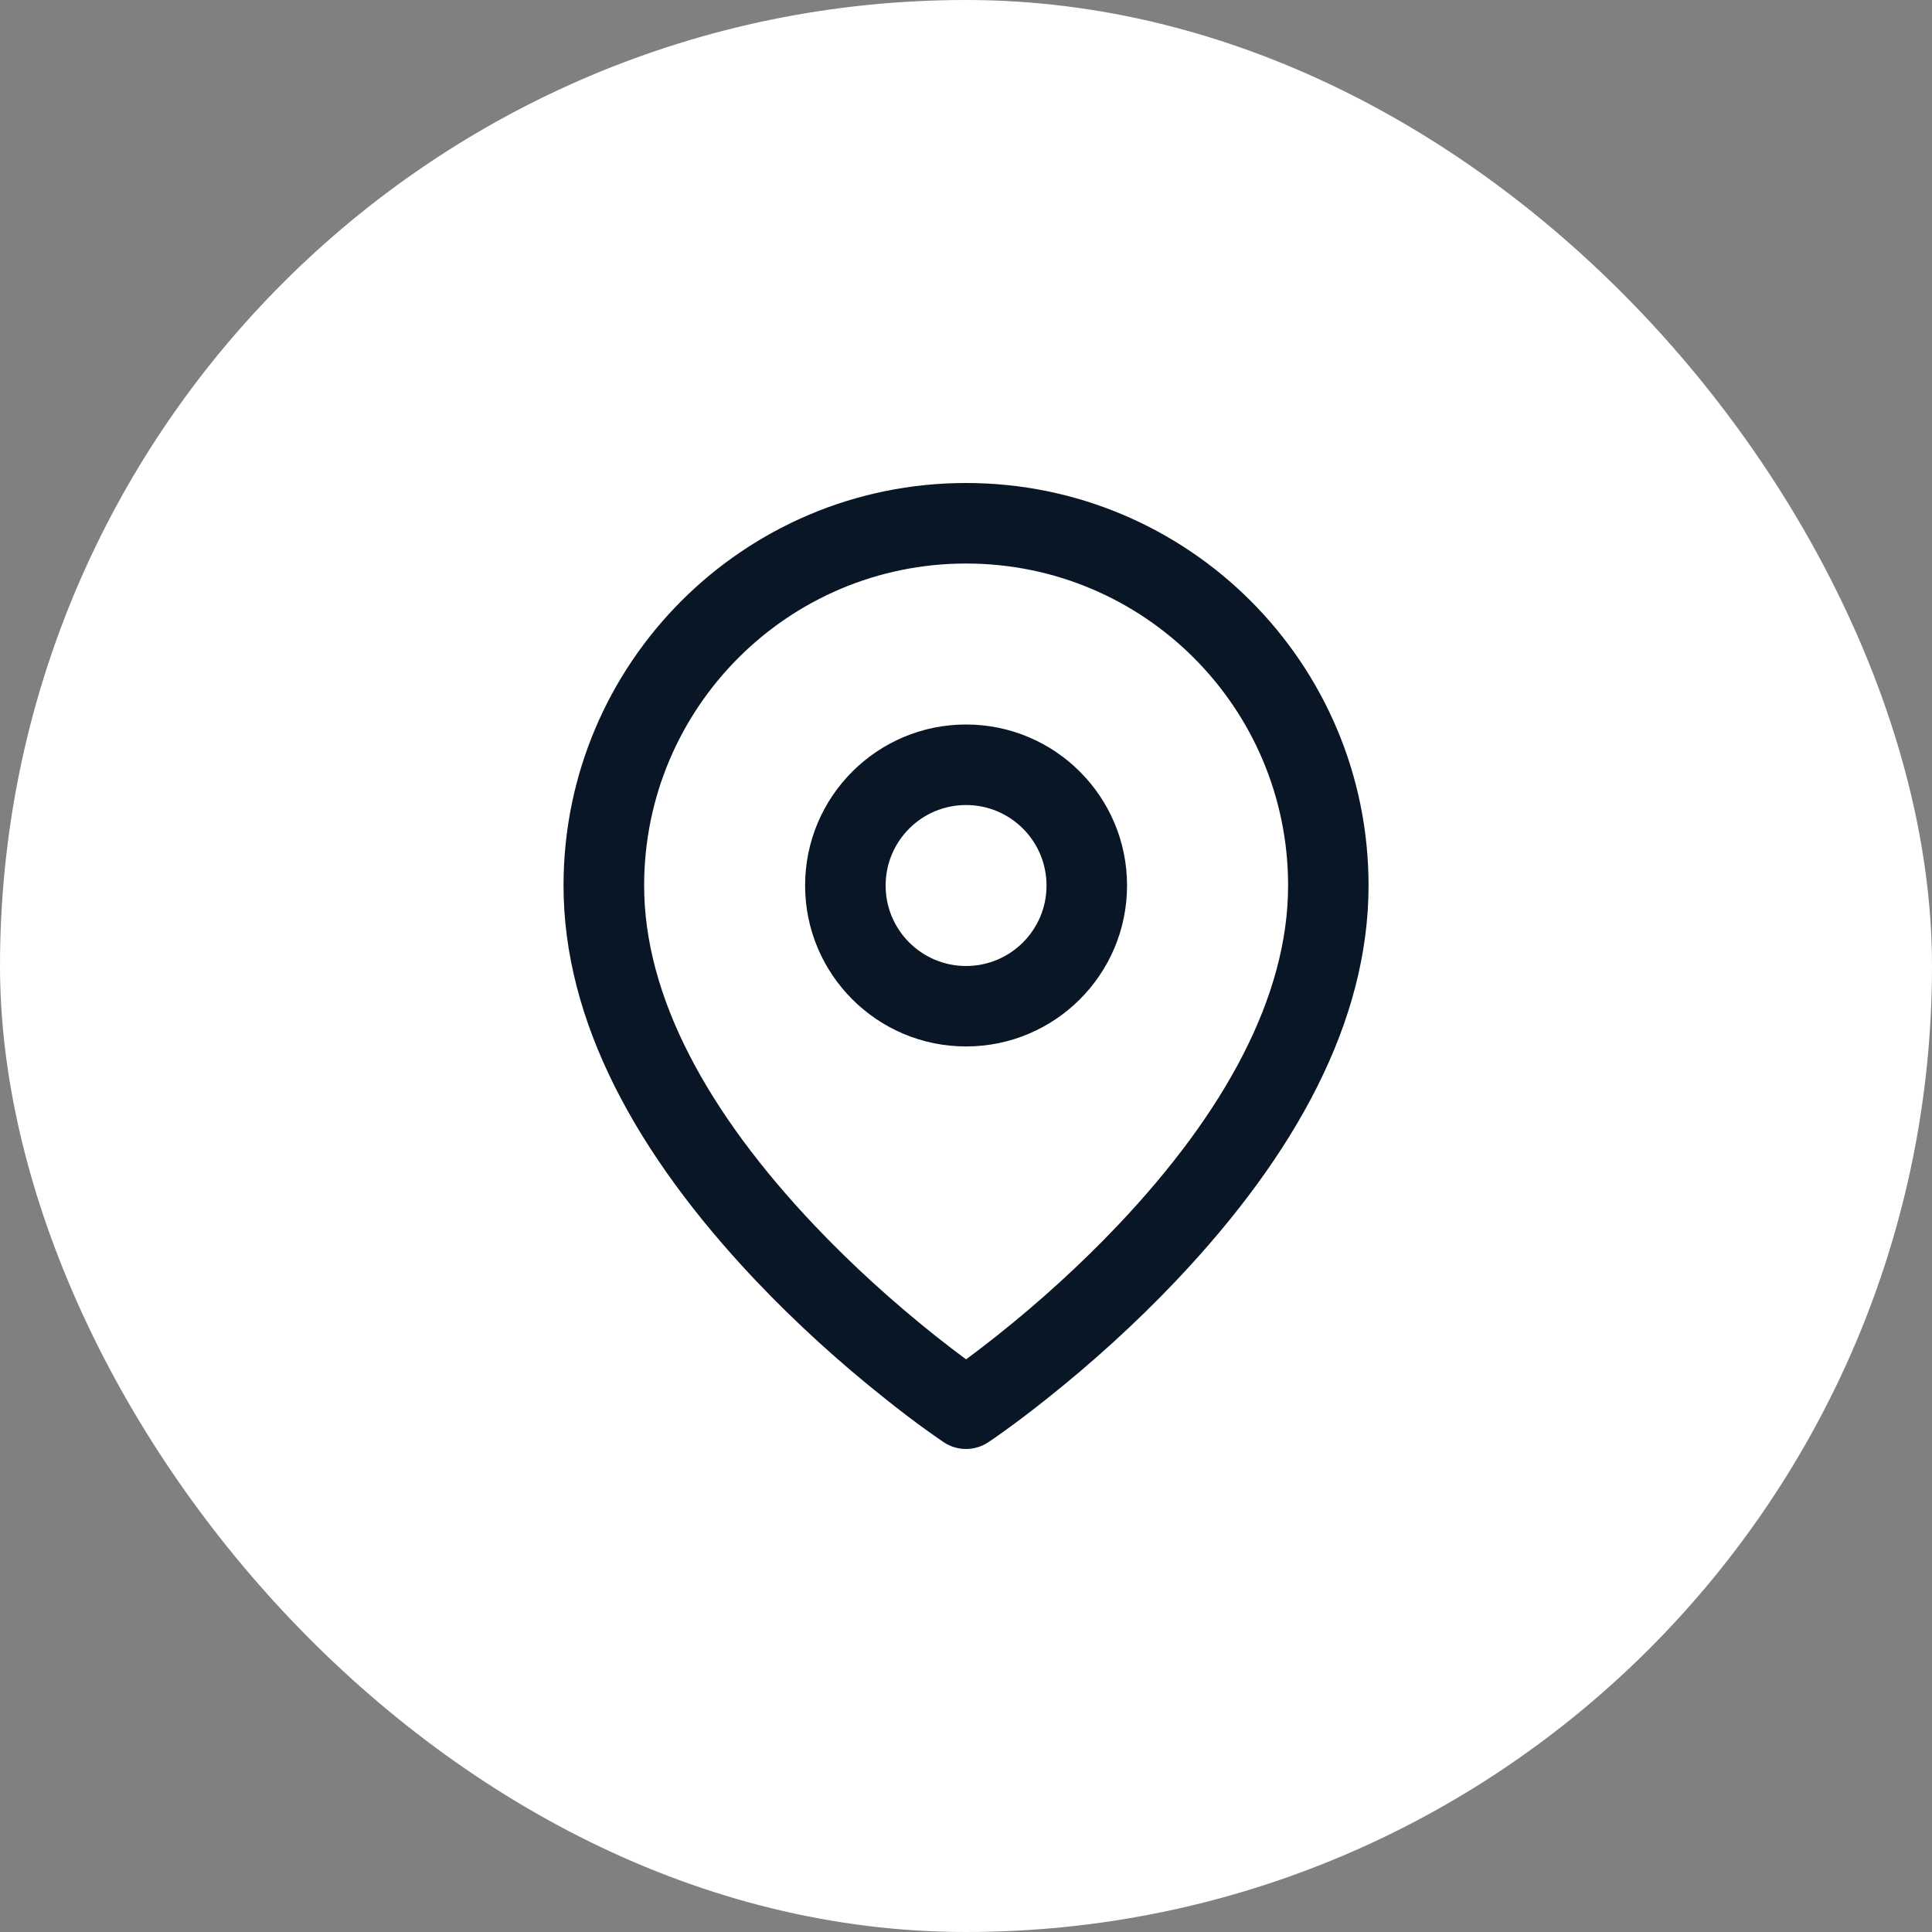 <svg width="25" height="25" viewBox="0 0 25 25" fill="none" xmlns="http://www.w3.org/2000/svg">
<rect x="0" y="0" width="25" height="25" fill="#808080" stroke="none"/>
<rect width="25" height="25" rx="12.5" fill="white"/>
<path d="M12.501 6.25C15.377 6.25 17.709 8.582 17.709 11.458C17.709 13.214 16.77 14.935 15.222 16.569C14.691 17.129 14.124 17.64 13.557 18.091C13.359 18.25 13.173 18.39 13.007 18.51C12.905 18.584 12.831 18.635 12.789 18.662C12.614 18.779 12.386 18.779 12.211 18.662C12.17 18.634 12.096 18.583 11.994 18.51C11.827 18.39 11.642 18.25 11.444 18.091C10.876 17.64 10.309 17.129 9.778 16.569C8.231 14.935 7.292 13.214 7.292 11.458C7.292 8.582 9.624 6.25 12.5 6.25H12.501ZM12.501 7.292C10.2 7.292 8.335 9.157 8.335 11.459C8.335 12.893 9.154 14.394 10.536 15.853C11.03 16.375 11.562 16.853 12.093 17.277C12.238 17.392 12.375 17.497 12.501 17.59C12.628 17.497 12.764 17.392 12.909 17.277C13.441 16.854 13.972 16.375 14.467 15.853C15.849 14.395 16.668 12.893 16.668 11.459C16.668 9.157 14.803 7.292 12.502 7.292H12.501ZM12.501 9.375C13.651 9.375 14.584 10.308 14.584 11.458C14.584 12.608 13.651 13.541 12.501 13.541C11.351 13.541 10.418 12.608 10.418 11.458C10.418 10.308 11.351 9.375 12.501 9.375ZM12.501 10.417C11.926 10.417 11.46 10.883 11.46 11.459C11.46 12.034 11.926 12.5 12.501 12.5C13.076 12.5 13.542 12.034 13.542 11.459C13.542 10.883 13.076 10.417 12.501 10.417Z" fill="#091625"/>
</svg>
